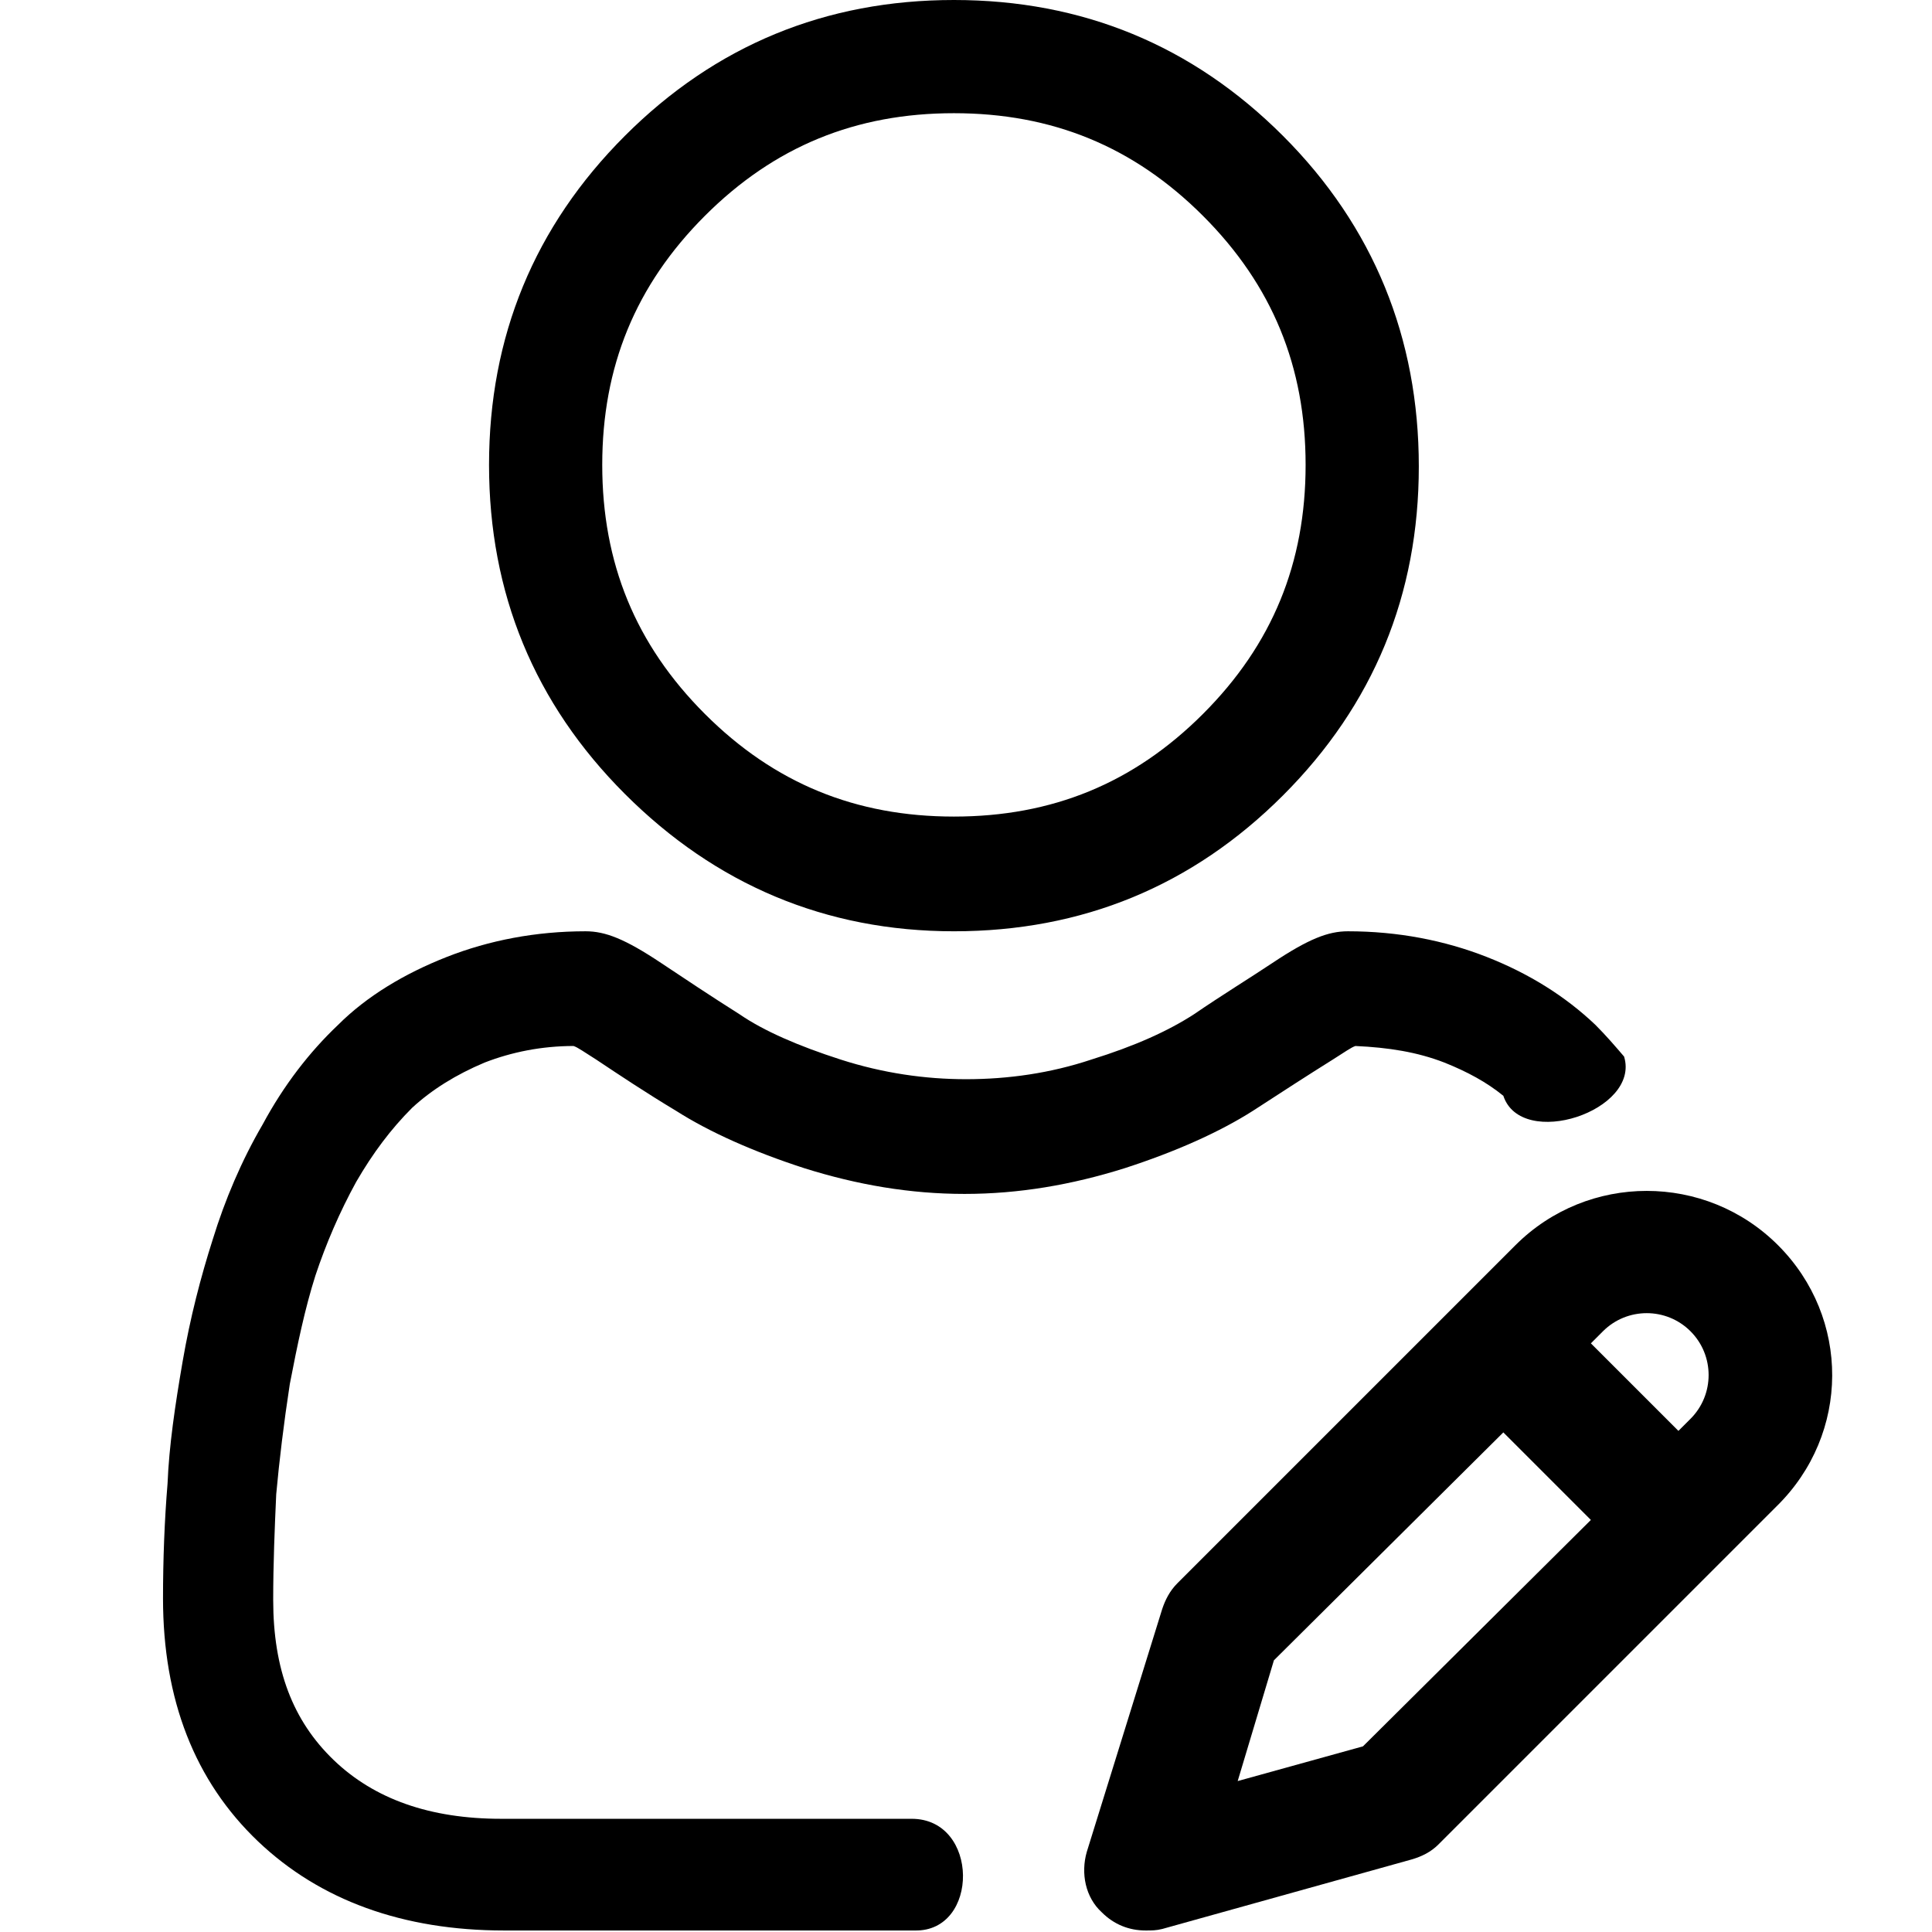<?xml version="1.0" encoding="utf-8"?>
<!-- Generator: Adobe Illustrator 24.0.3, SVG Export Plug-In . SVG Version: 6.00 Build 0)  -->
<svg version="1.1" id="Layer_1" xmlns="http://www.w3.org/2000/svg" xmlns:xlink="http://www.w3.org/1999/xlink" x="0px" y="0px"
	 viewBox="0 0 128 128" style="enable-background:new 0 0 128 128;" xml:space="preserve">
<path d="M63.2,61.7c8.5,0,15.8-3,21.8-9s9-13.3,9-21.8S91,15,85,9S71.7,0,63.2,0S47.4,3,41.4,9s-9,13.3-9,21.8s3,15.8,9,21.8
	S54.7,61.7,63.2,61.7z M46.7,14.3c4.6-4.6,10-6.8,16.5-6.8s11.9,2.2,16.5,6.8s6.8,10,6.8,16.5s-2.2,11.9-6.8,16.5
	c-4.6,4.6-10,6.8-16.5,6.8s-11.9-2.2-16.5-6.8s-6.8-10-6.8-16.5C39.9,24.3,42.1,18.9,46.7,14.3z"/>
<path d="M117.8,82.5c-4.8-4.8-12.6-4.8-17.4,0L78,104.9c-0.5,0.5-0.8,1.1-1,1.7l-5,16.1c-0.4,1.4-0.1,3,1,4c0.8,0.8,1.8,1.2,2.9,1.2
	c0.4,0,0.7,0,1.1-0.1l16.5-4.6c0.7-0.2,1.3-0.5,1.8-1l22.4-22.4C122.6,95,122.6,87.3,117.8,82.5z M90.3,115.7L82,118l2.4-8
	l15.2-15.1l5.8,5.8L90.3,115.7z M112,94l-0.8,0.8l-5.8-5.8l0.8-0.8c1.6-1.6,4.2-1.6,5.8,0S113.6,92.4,112,94z"/>
<path d="M60.4,120.5H33.2c-4.7,0-8.4-1.3-11.1-3.9s-4-6-4-10.6c0-2.4,0.1-4.8,0.2-7c0.2-2.2,0.5-4.7,0.9-7.3c0.5-2.6,1-5,1.7-7.2
	c0.7-2.1,1.6-4.2,2.7-6.2c1.1-1.9,2.3-3.5,3.7-4.9c1.3-1.2,2.9-2.2,4.8-3c1.8-0.7,3.8-1.1,5.9-1.1c0.3,0.1,0.7,0.4,1.5,0.9
	c1.5,1,3.3,2.2,5.3,3.4c2.2,1.4,5.1,2.7,8.5,3.8c3.5,1.1,7,1.7,10.6,1.7s7.1-0.6,10.6-1.7c3.4-1.1,6.3-2.4,8.5-3.8
	c2-1.3,3.7-2.4,5.3-3.4c0.8-0.5,1.2-0.8,1.5-0.9c2.2,0.1,4.1,0.4,5.9,1.1c1.5,0.6,2.8,1.3,3.9,2.2c1.2,3.6,9.1,1,8-2.6
	c-0.6-0.7-1.2-1.4-1.9-2.1c-2-1.9-4.4-3.4-7.2-4.5c-2.8-1.1-5.9-1.7-9.2-1.7c-1.3,0-2.6,0.5-5,2.1c-1.5,1-3.3,2.1-5.2,3.4
	c-1.7,1.1-3.9,2.1-6.8,3c-2.7,0.9-5.5,1.3-8.3,1.3c-2.7,0-5.5-0.4-8.3-1.3s-5.1-1.9-6.7-3c-1.9-1.2-3.7-2.4-5.2-3.4
	c-2.4-1.6-3.7-2.1-5-2.1c-3.3,0-6.4,0.6-9.2,1.7s-5.3,2.6-7.2,4.5c-1.9,1.8-3.6,4-5,6.6c-1.4,2.4-2.5,5-3.3,7.6
	c-0.8,2.5-1.5,5.2-2,8.1s-0.9,5.6-1,8.1c-0.2,2.4-0.3,5-0.3,7.6c0,6.7,2.1,12.1,6.3,16.1c4.1,3.9,9.6,5.9,16.3,5.9h27.2
	C64.9,128,64.9,120.5,60.4,120.5z"/>
</svg>
